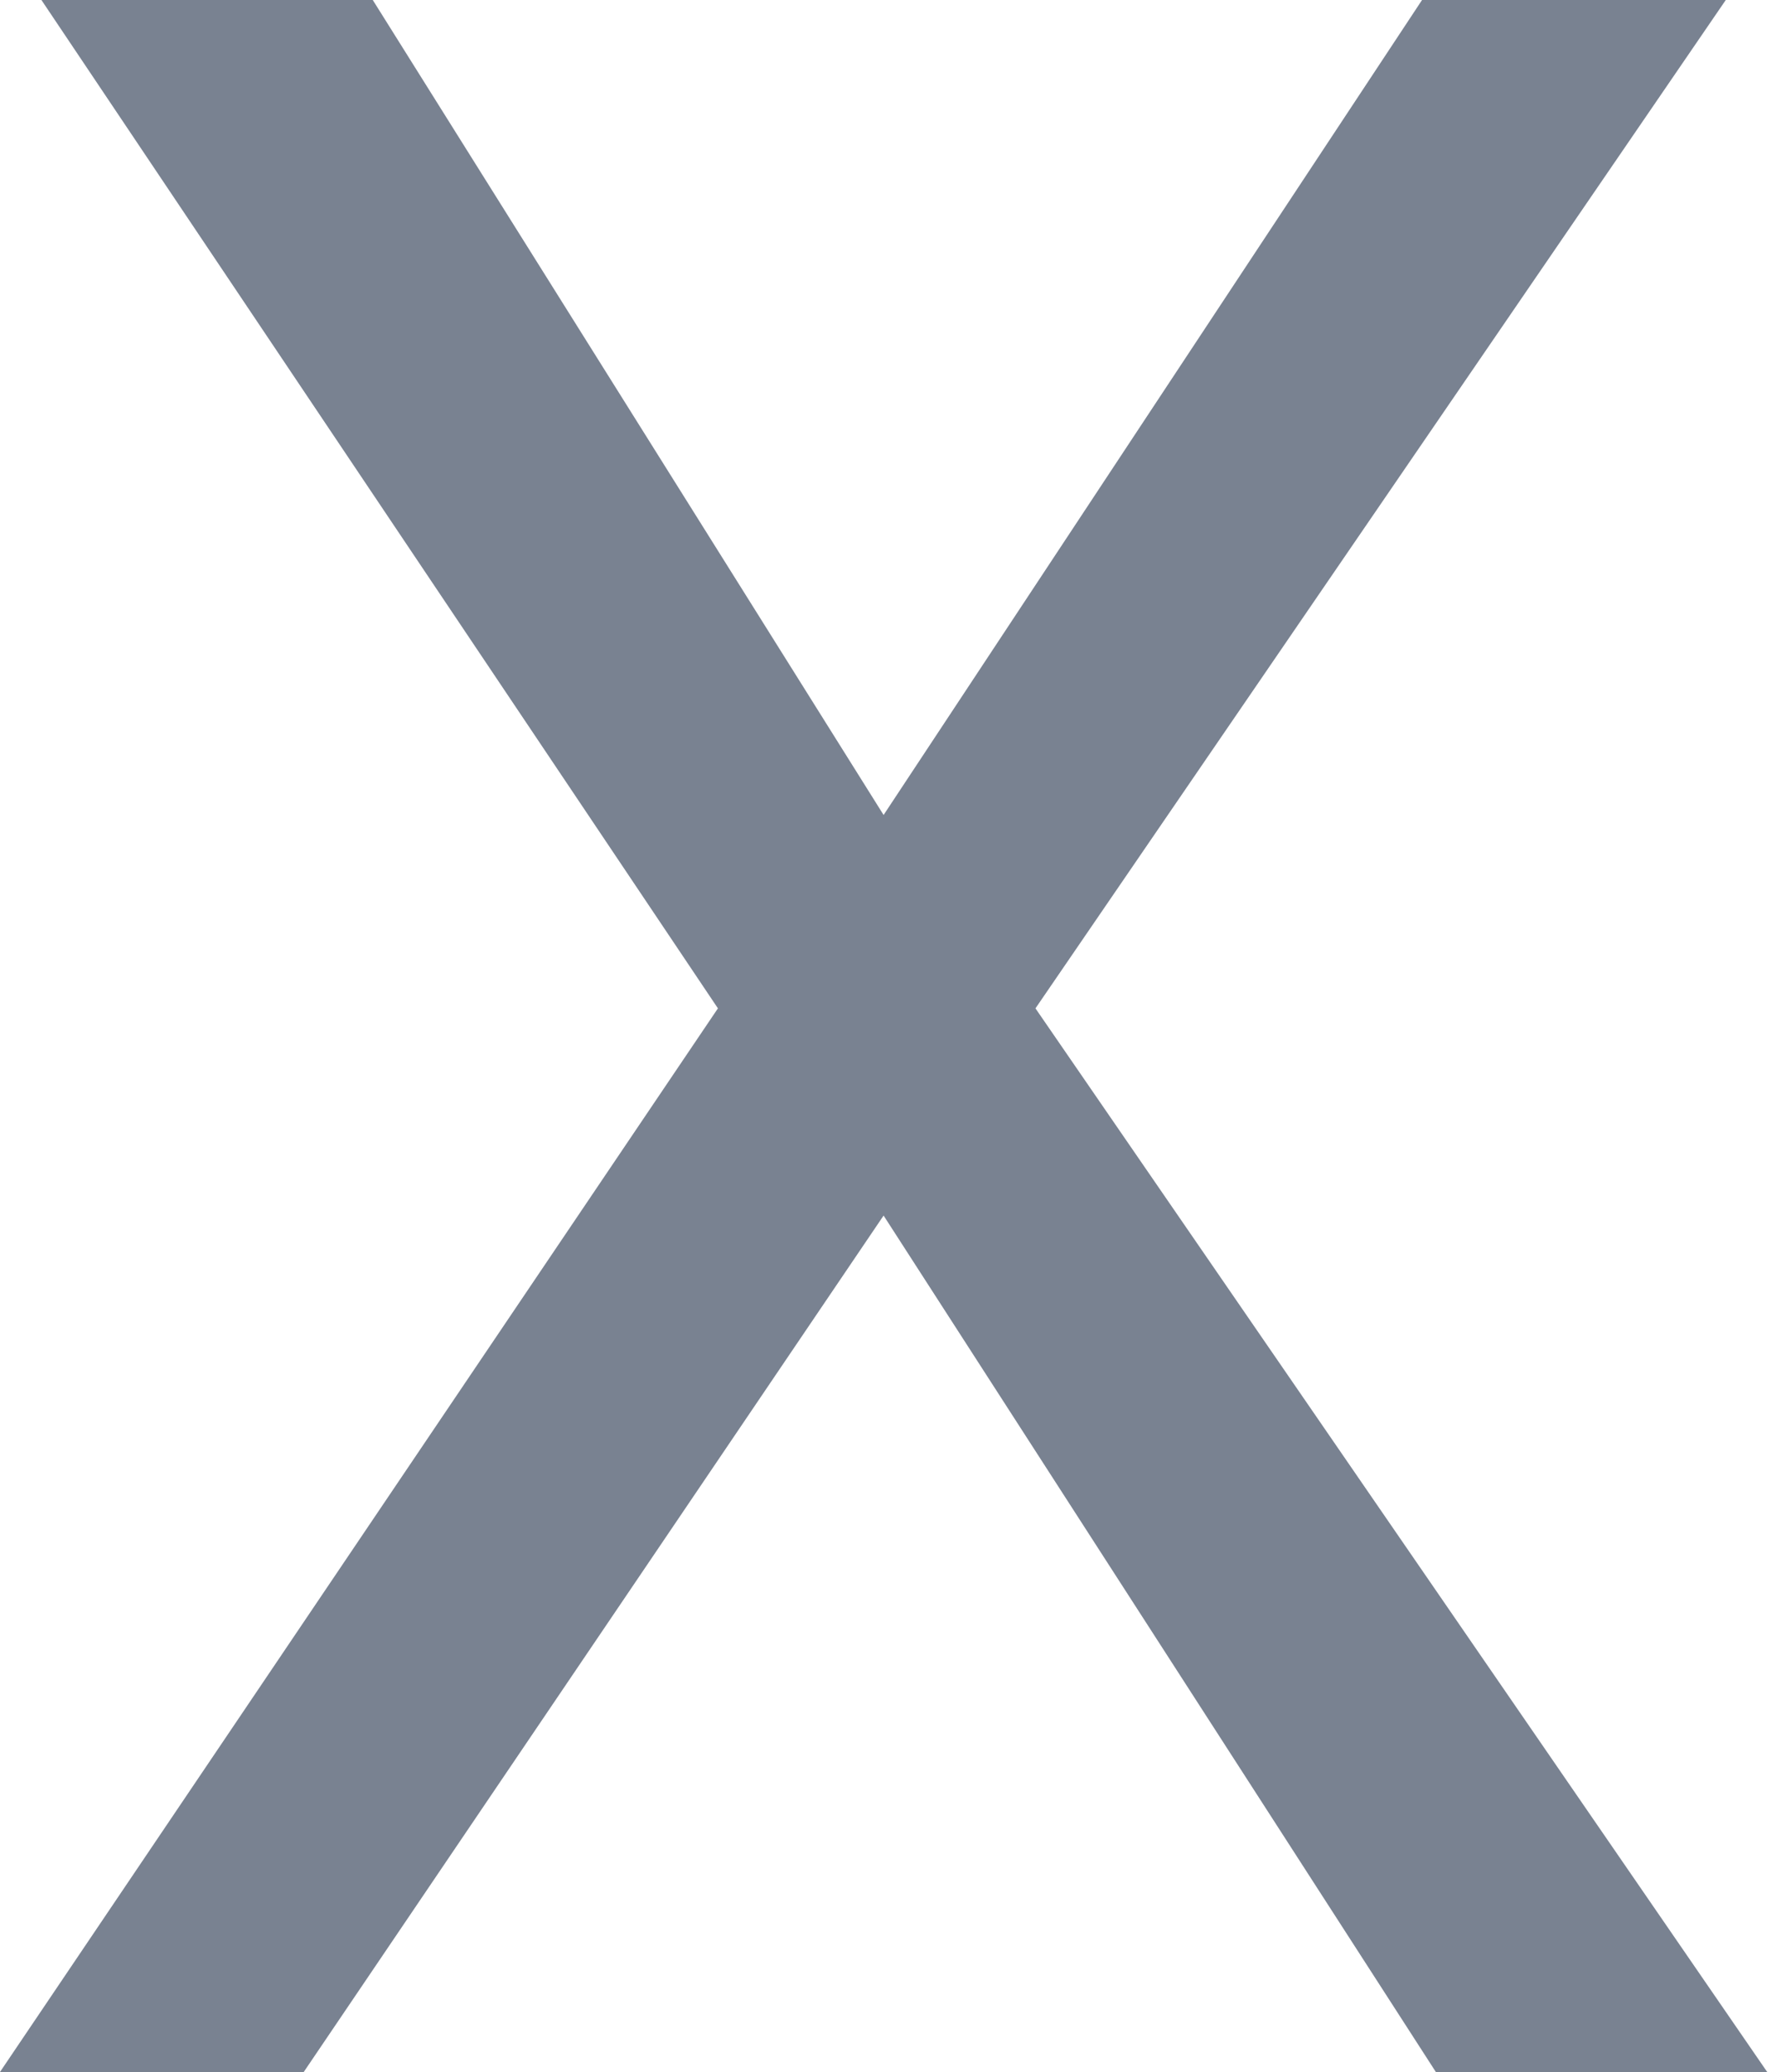 <?xml version="1.0" encoding="utf-8"?>
<!-- Generator: Adobe Illustrator 22.1.0, SVG Export Plug-In . SVG Version: 6.00 Build 0)  -->
<svg version="1.1" id="Calque_1" xmlns="http://www.w3.org/2000/svg" xmlns:xlink="http://www.w3.org/1999/xlink" x="0px" y="0px"
	 viewBox="0 0 12.9 15" style="enable-background:new 0 0 12.9 15;" xml:space="preserve">
<style type="text/css">
	.st0{fill:#798291;}
</style>
<g>
	<path class="st0" d="M0.3,0h2.4l3.7,5.9L10.3,0h2.2l-5,7.3l5.3,7.7h-2.4l-4-6.2L2.2,15H0l5.2-7.7L0.3,0z"/>
</g>
</svg>

